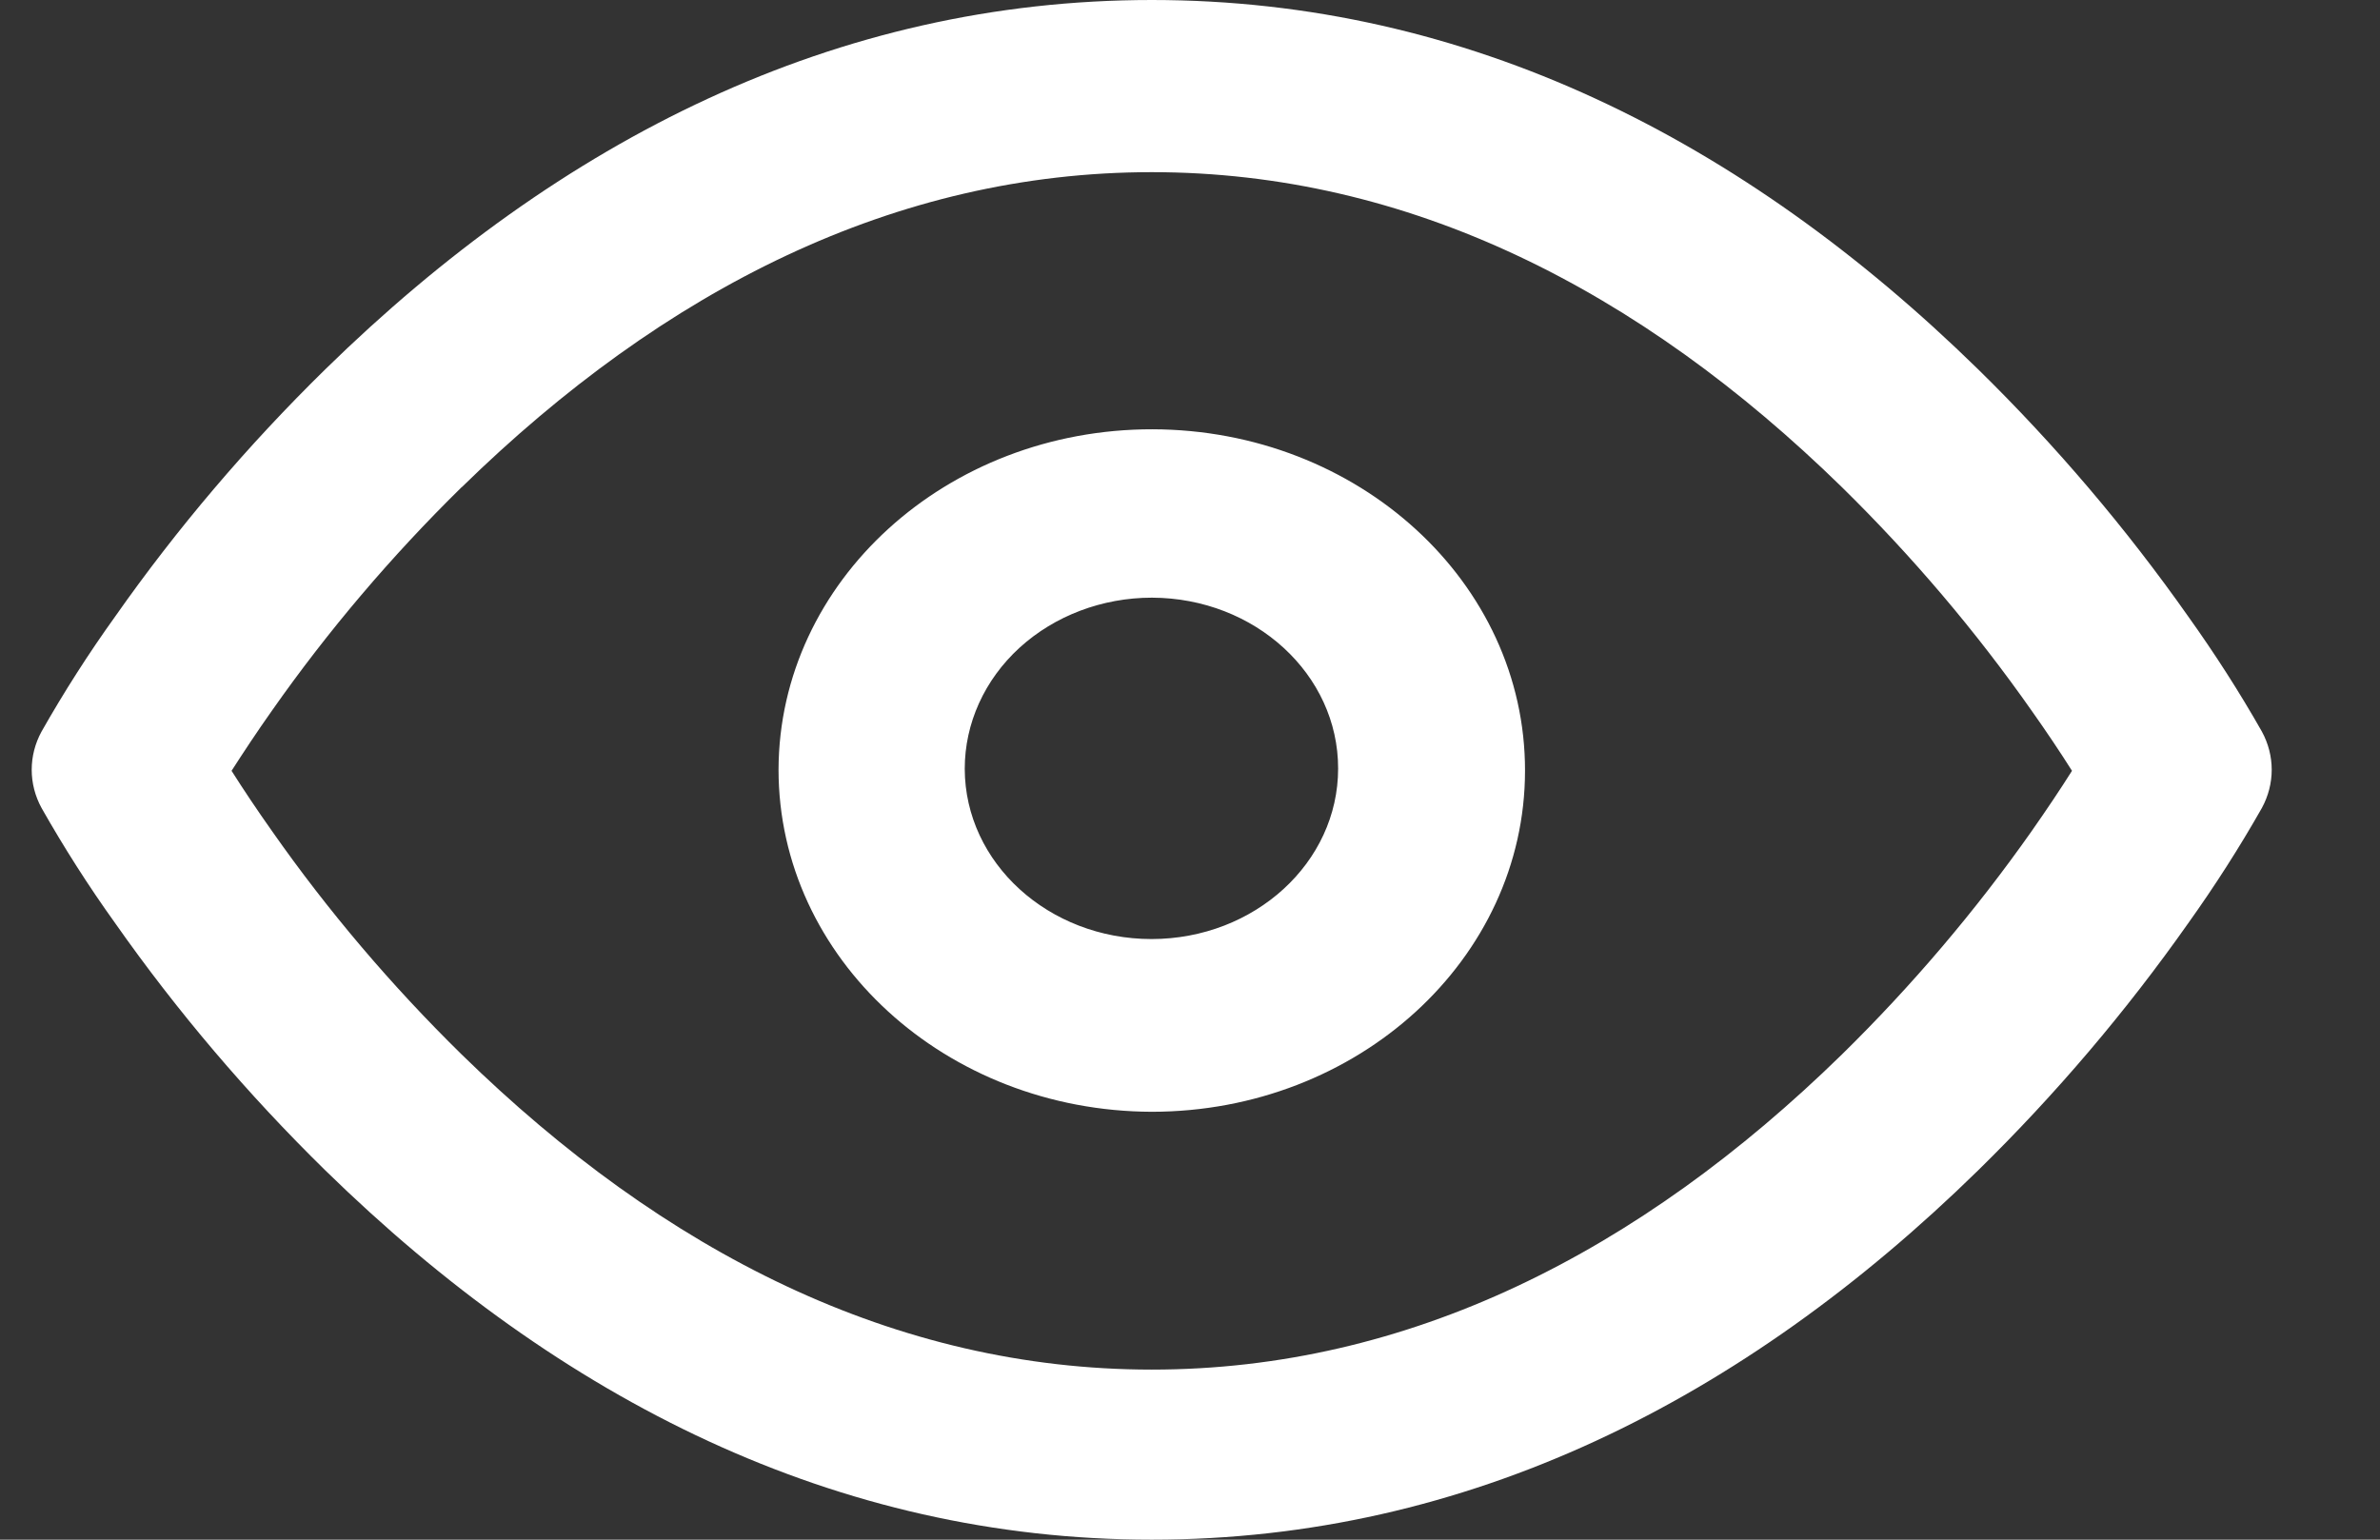<svg width="17" height="11" viewBox="0 0 17 11" fill="none" xmlns="http://www.w3.org/2000/svg">
<rect x="0" y="0" width="17" height="11" fill="#333333" stroke="none"/>
<path fill-rule="evenodd" clip-rule="evenodd" d="M2.324 8.362C1.767 7.816 1.264 7.224 0.823 6.596C0.632 6.33 0.457 6.055 0.297 5.773C0.203 5.601 0.203 5.398 0.297 5.226C0.457 4.944 0.632 4.67 0.823 4.404C1.264 3.776 1.767 3.184 2.324 2.638C4.001 0.997 5.973 0 8.227 0C10.481 0 12.453 0.998 14.129 2.638C14.686 3.184 15.188 3.776 15.63 4.404C15.82 4.67 15.996 4.944 16.156 5.226C16.25 5.398 16.25 5.601 16.156 5.773C15.996 6.055 15.82 6.33 15.63 6.596C15.188 7.224 14.686 7.816 14.129 8.362C12.453 10.003 10.48 11 8.227 11C5.974 11 4.002 10.002 2.324 8.362ZM3.297 3.481C2.795 3.974 2.342 4.508 1.944 5.075C1.835 5.229 1.739 5.375 1.654 5.507C1.739 5.641 1.835 5.785 1.944 5.939C2.342 6.507 2.795 7.04 3.297 7.533C4.745 8.949 6.398 9.785 8.227 9.785C10.057 9.785 11.709 8.949 13.157 7.533C13.659 7.04 14.112 6.506 14.511 5.939C14.619 5.785 14.716 5.64 14.8 5.507C14.716 5.374 14.619 5.229 14.51 5.075C14.112 4.508 13.659 3.974 13.157 3.481C11.71 2.066 10.057 1.23 8.227 1.23C6.397 1.23 4.745 2.066 3.298 3.481H3.297ZM5.561 5.498C5.565 4.153 6.76 3.065 8.232 3.067C9.703 3.07 10.895 4.161 10.893 5.507C10.892 6.852 9.699 7.942 8.228 7.943C6.754 7.939 5.561 6.846 5.561 5.498H5.561ZM6.891 5.493C6.893 6.165 7.49 6.709 8.226 6.709C8.962 6.708 9.558 6.163 9.558 5.491C9.559 4.818 8.964 4.272 8.228 4.27C7.873 4.27 7.533 4.399 7.282 4.628C7.032 4.857 6.891 5.168 6.891 5.493H6.891Z" fill="white"/>
</svg>
